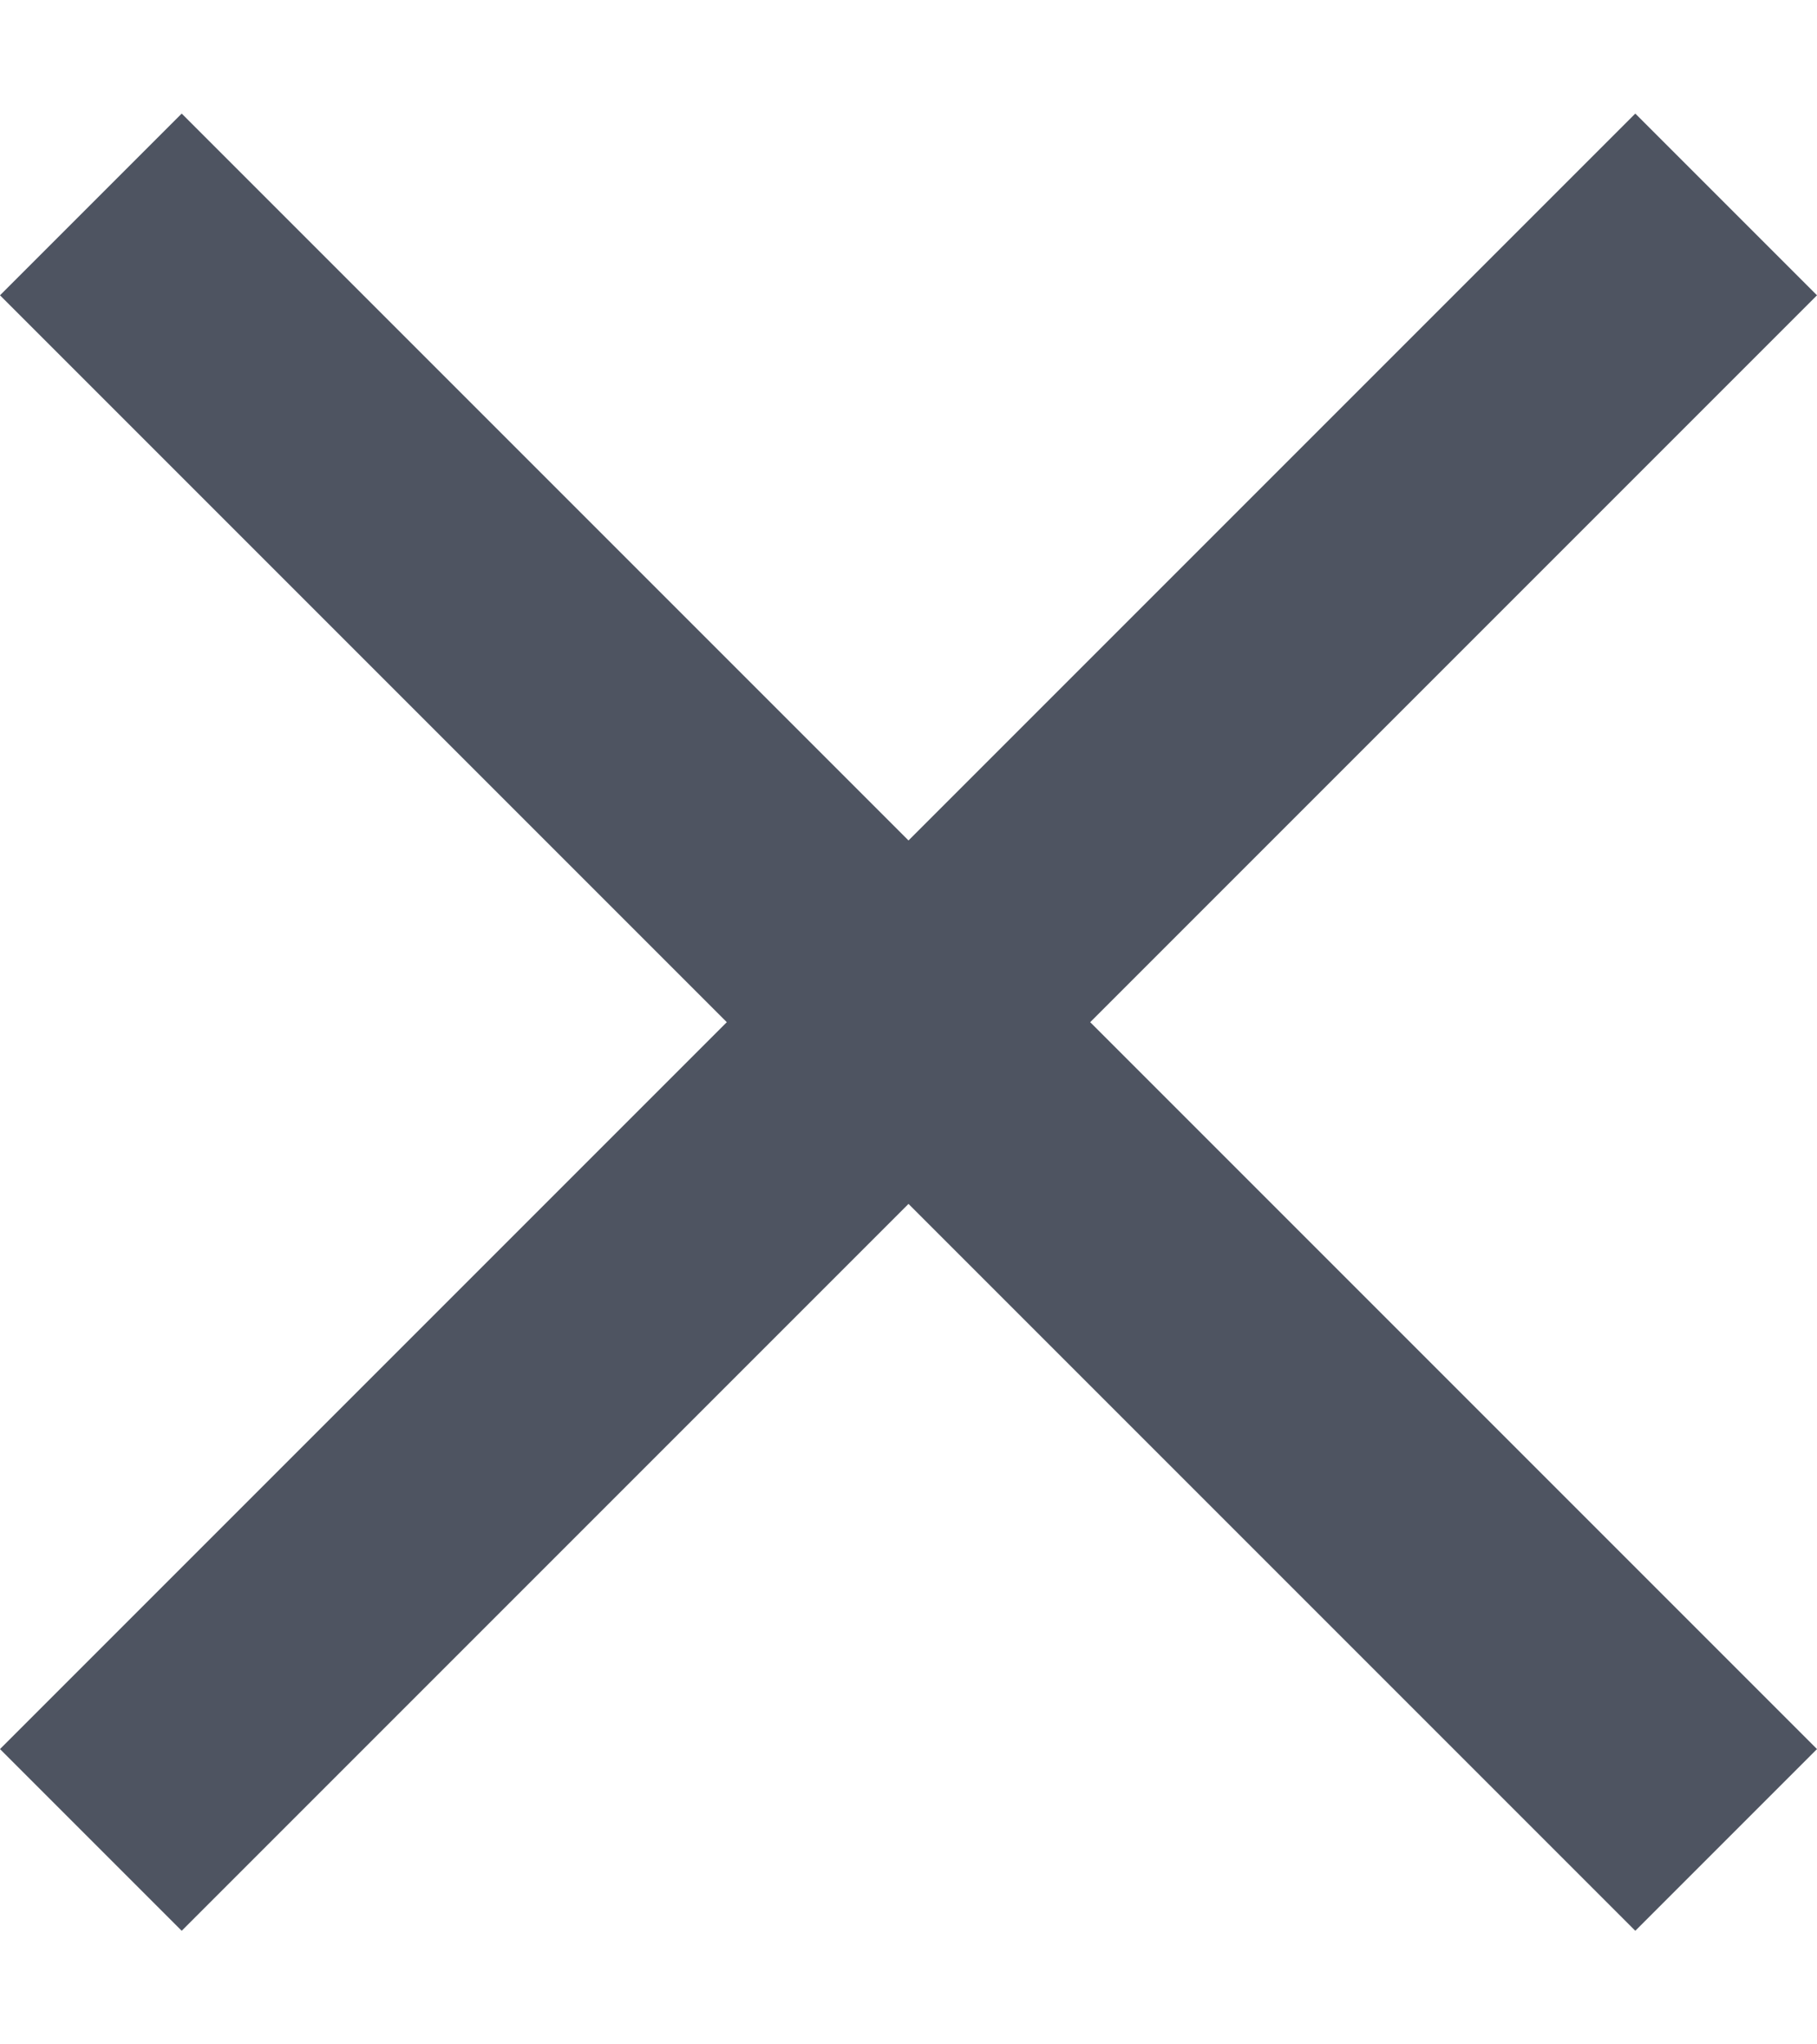 <svg width="8" height="9" viewBox="0 0 8 9" fill="none" xmlns="http://www.w3.org/2000/svg">
<path d="M3.2 4.5L0 7.7L0.8 8.5L4 5.3L7.2 8.5L8 7.7L4.8 4.5L8 1.3L7.2 0.5L4 3.7L0.8 0.5L0 1.3L3.2 4.5Z" fill="#4E5461"/>
</svg>
